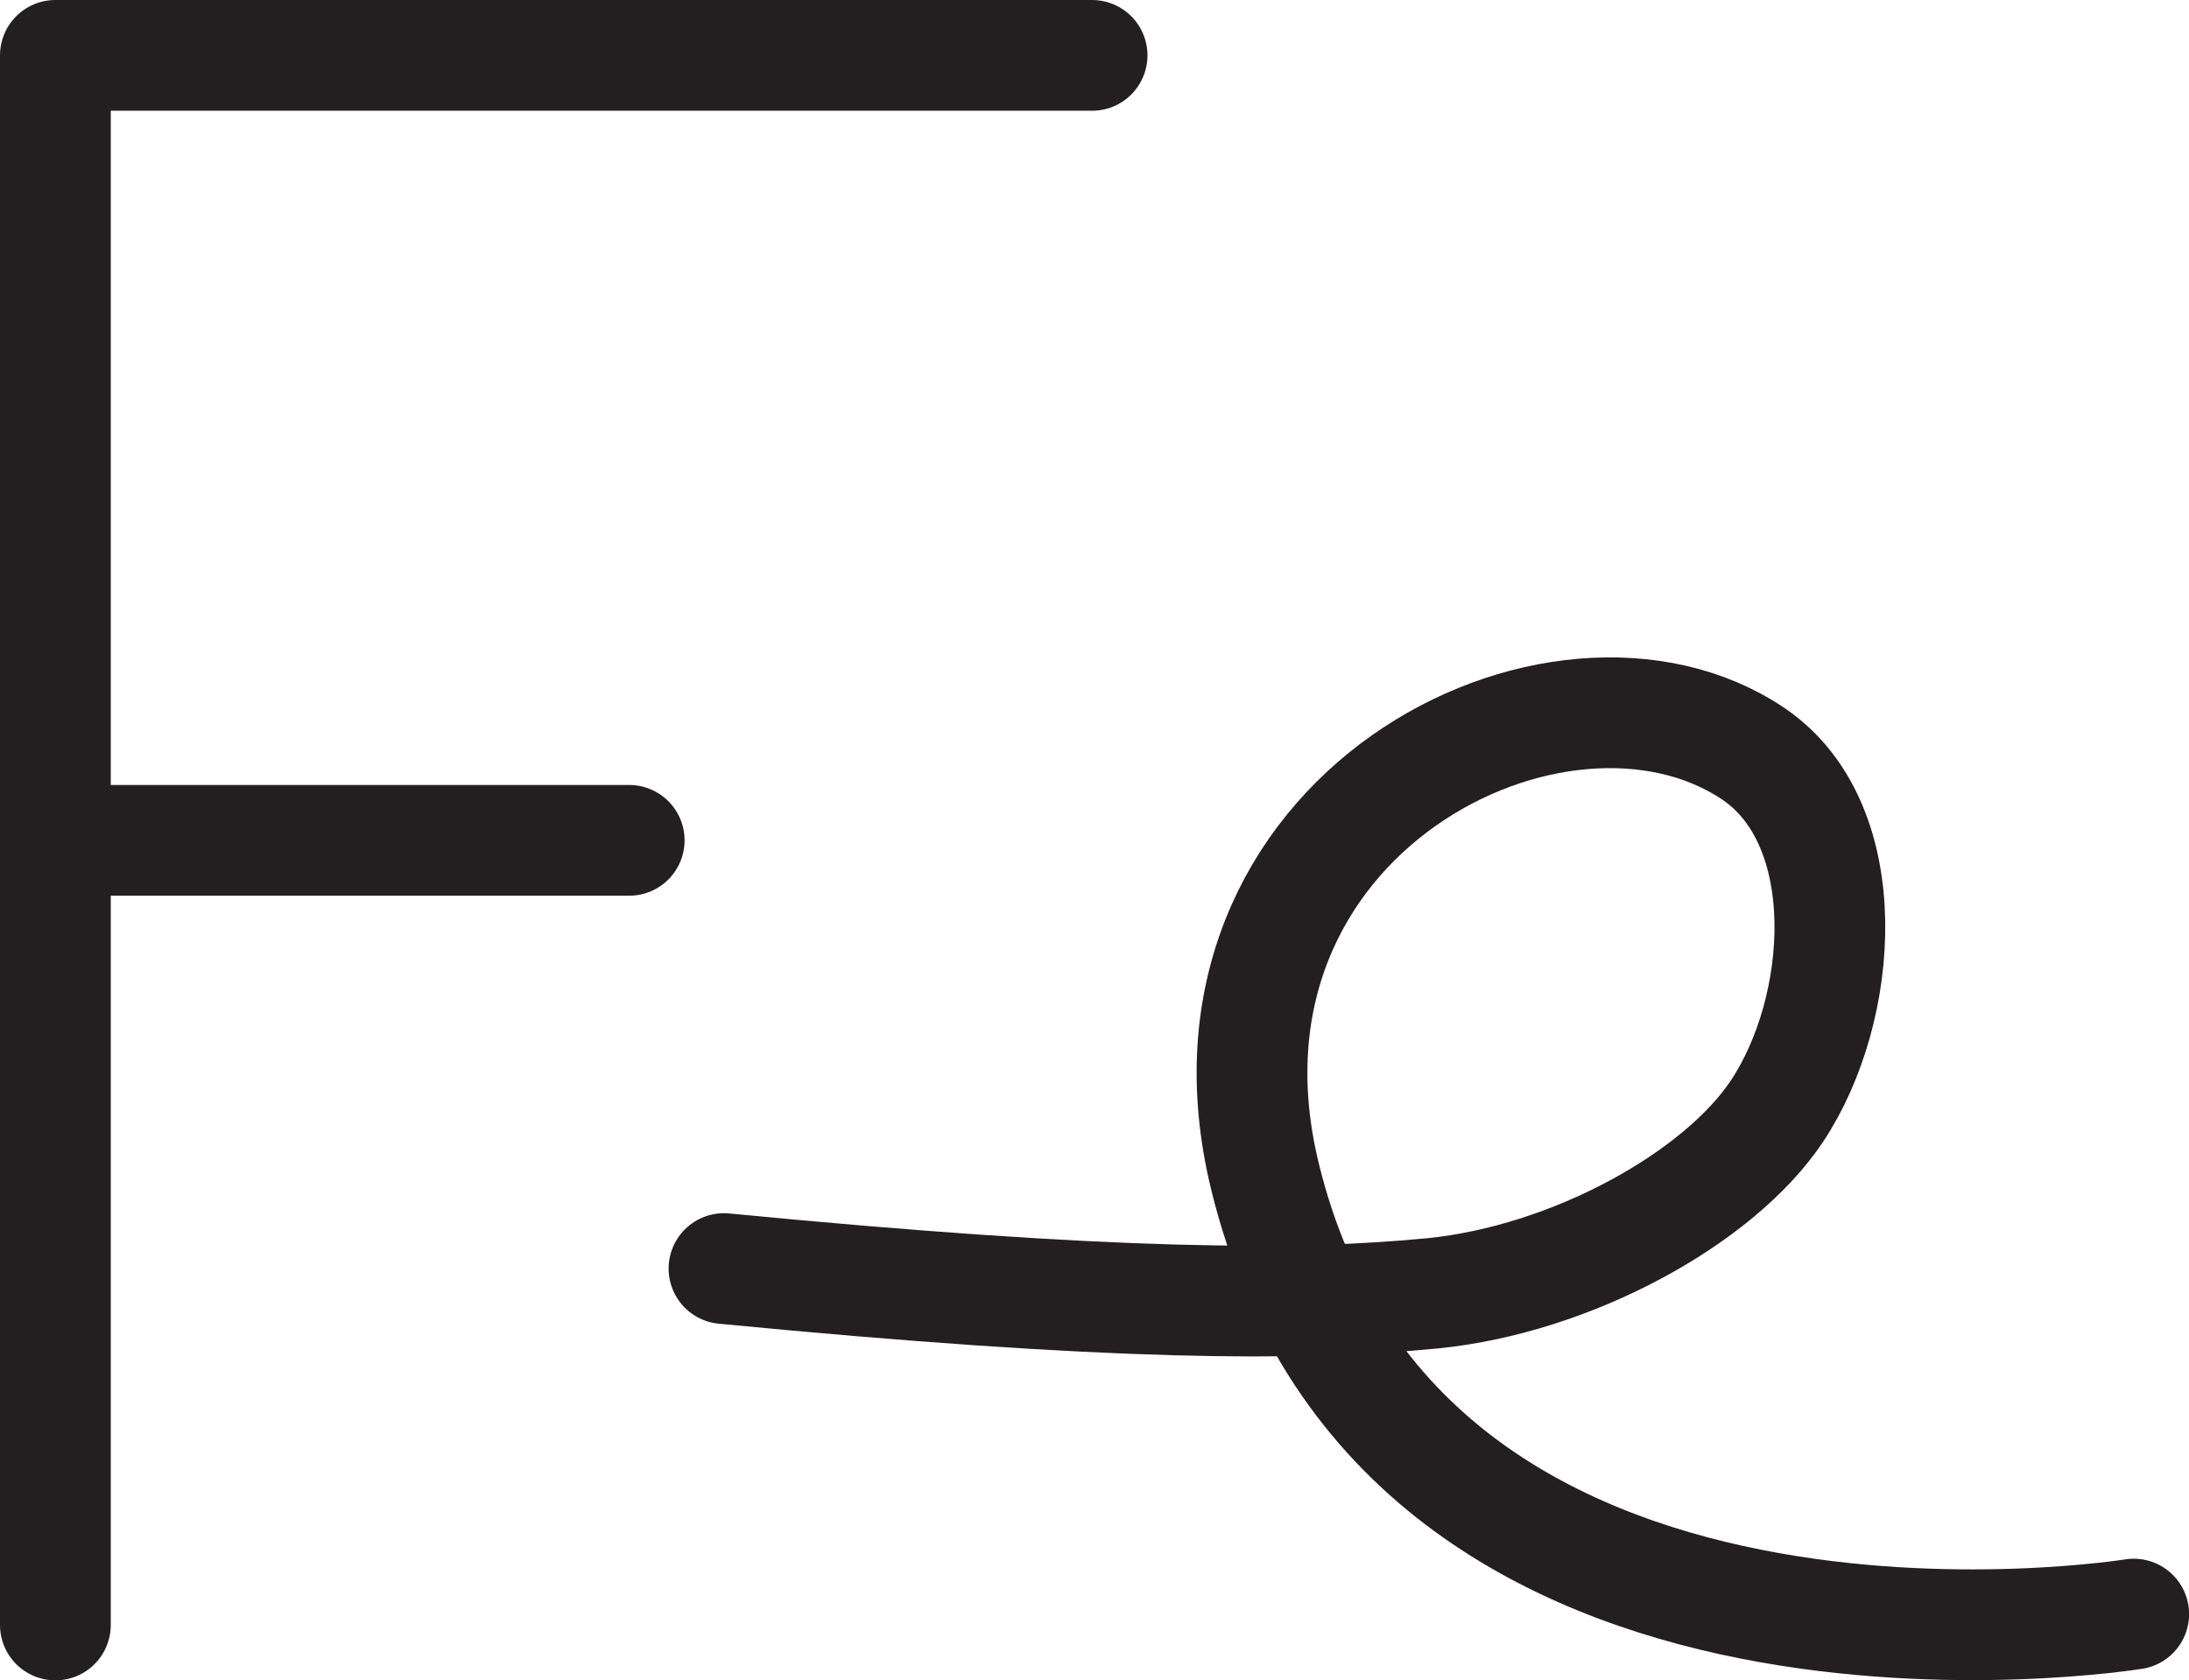 <?xml version="1.0" encoding="UTF-8" standalone="no"?>
<!-- Created with Inkscape (http://www.inkscape.org/) -->

<svg
   version="1.1"
   id="svg1"
   width="26.326"
   height="20.212"
   viewBox="0 0 26.326 20.212"
   sodipodi:docname="cell.svg"
   xmlns:inkscape="http://www.inkscape.org/namespaces/inkscape"
   xmlns:sodipodi="http://sodipodi.sourceforge.net/DTD/sodipodi-0.dtd"
   xmlns="http://www.w3.org/2000/svg"
   xmlns:svg="http://www.w3.org/2000/svg">
  <sodipodi:namedview
     id="namedview1"
     pagecolor="#ffffff"
     bordercolor="#000000"
     borderopacity="0.25"
     inkscape:showpageshadow="2"
     inkscape:pageopacity="0.0"
     inkscape:pagecheckerboard="0"
     inkscape:deskcolor="#d1d1d1">
    <inkscape:page
       x="2.5181632e-07"
       y="2.9291425e-06"
       inkscape:label="1"
       id="page1"
       width="26.326"
       height="20.212"
       margin="0"
       bleed="0" />
  </sodipodi:namedview>
  <defs
     id="defs1" />
  <path
     style="fill:none;stroke:#231f20;stroke-width:1.332;stroke-linecap:round;stroke-linejoin:round;stroke-miterlimit:4;stroke-dasharray:none;stroke-opacity:1"
     d="m 8.707,15.259 c 4.667,0.453 6.938,0.453 8.527,0.297 1.661,-0.166 3.432,-1.136 4.135,-2.188 0.817,-1.224 0.975,-3.442 -0.276,-4.297 -2.339,-1.583 -6.938,0.745 -5.88,5.079 1.631,6.697 10.448,5.265 10.448,5.265"
     id="path1236" />
  <path
     style="fill:none;stroke:#231f20;stroke-width:1.332;stroke-linecap:round;stroke-linejoin:round;stroke-miterlimit:4;stroke-dasharray:none;stroke-opacity:1"
     d="M 13.134,0.666 H 0.666 V 19.546"
     id="path1237" />
  <path
     style="fill:none;stroke:#231f20;stroke-width:1.332;stroke-linecap:round;stroke-linejoin:round;stroke-miterlimit:4;stroke-dasharray:none;stroke-opacity:1"
     d="M 0.666,10.108 H 7.567"
     id="path1238" />
</svg>

